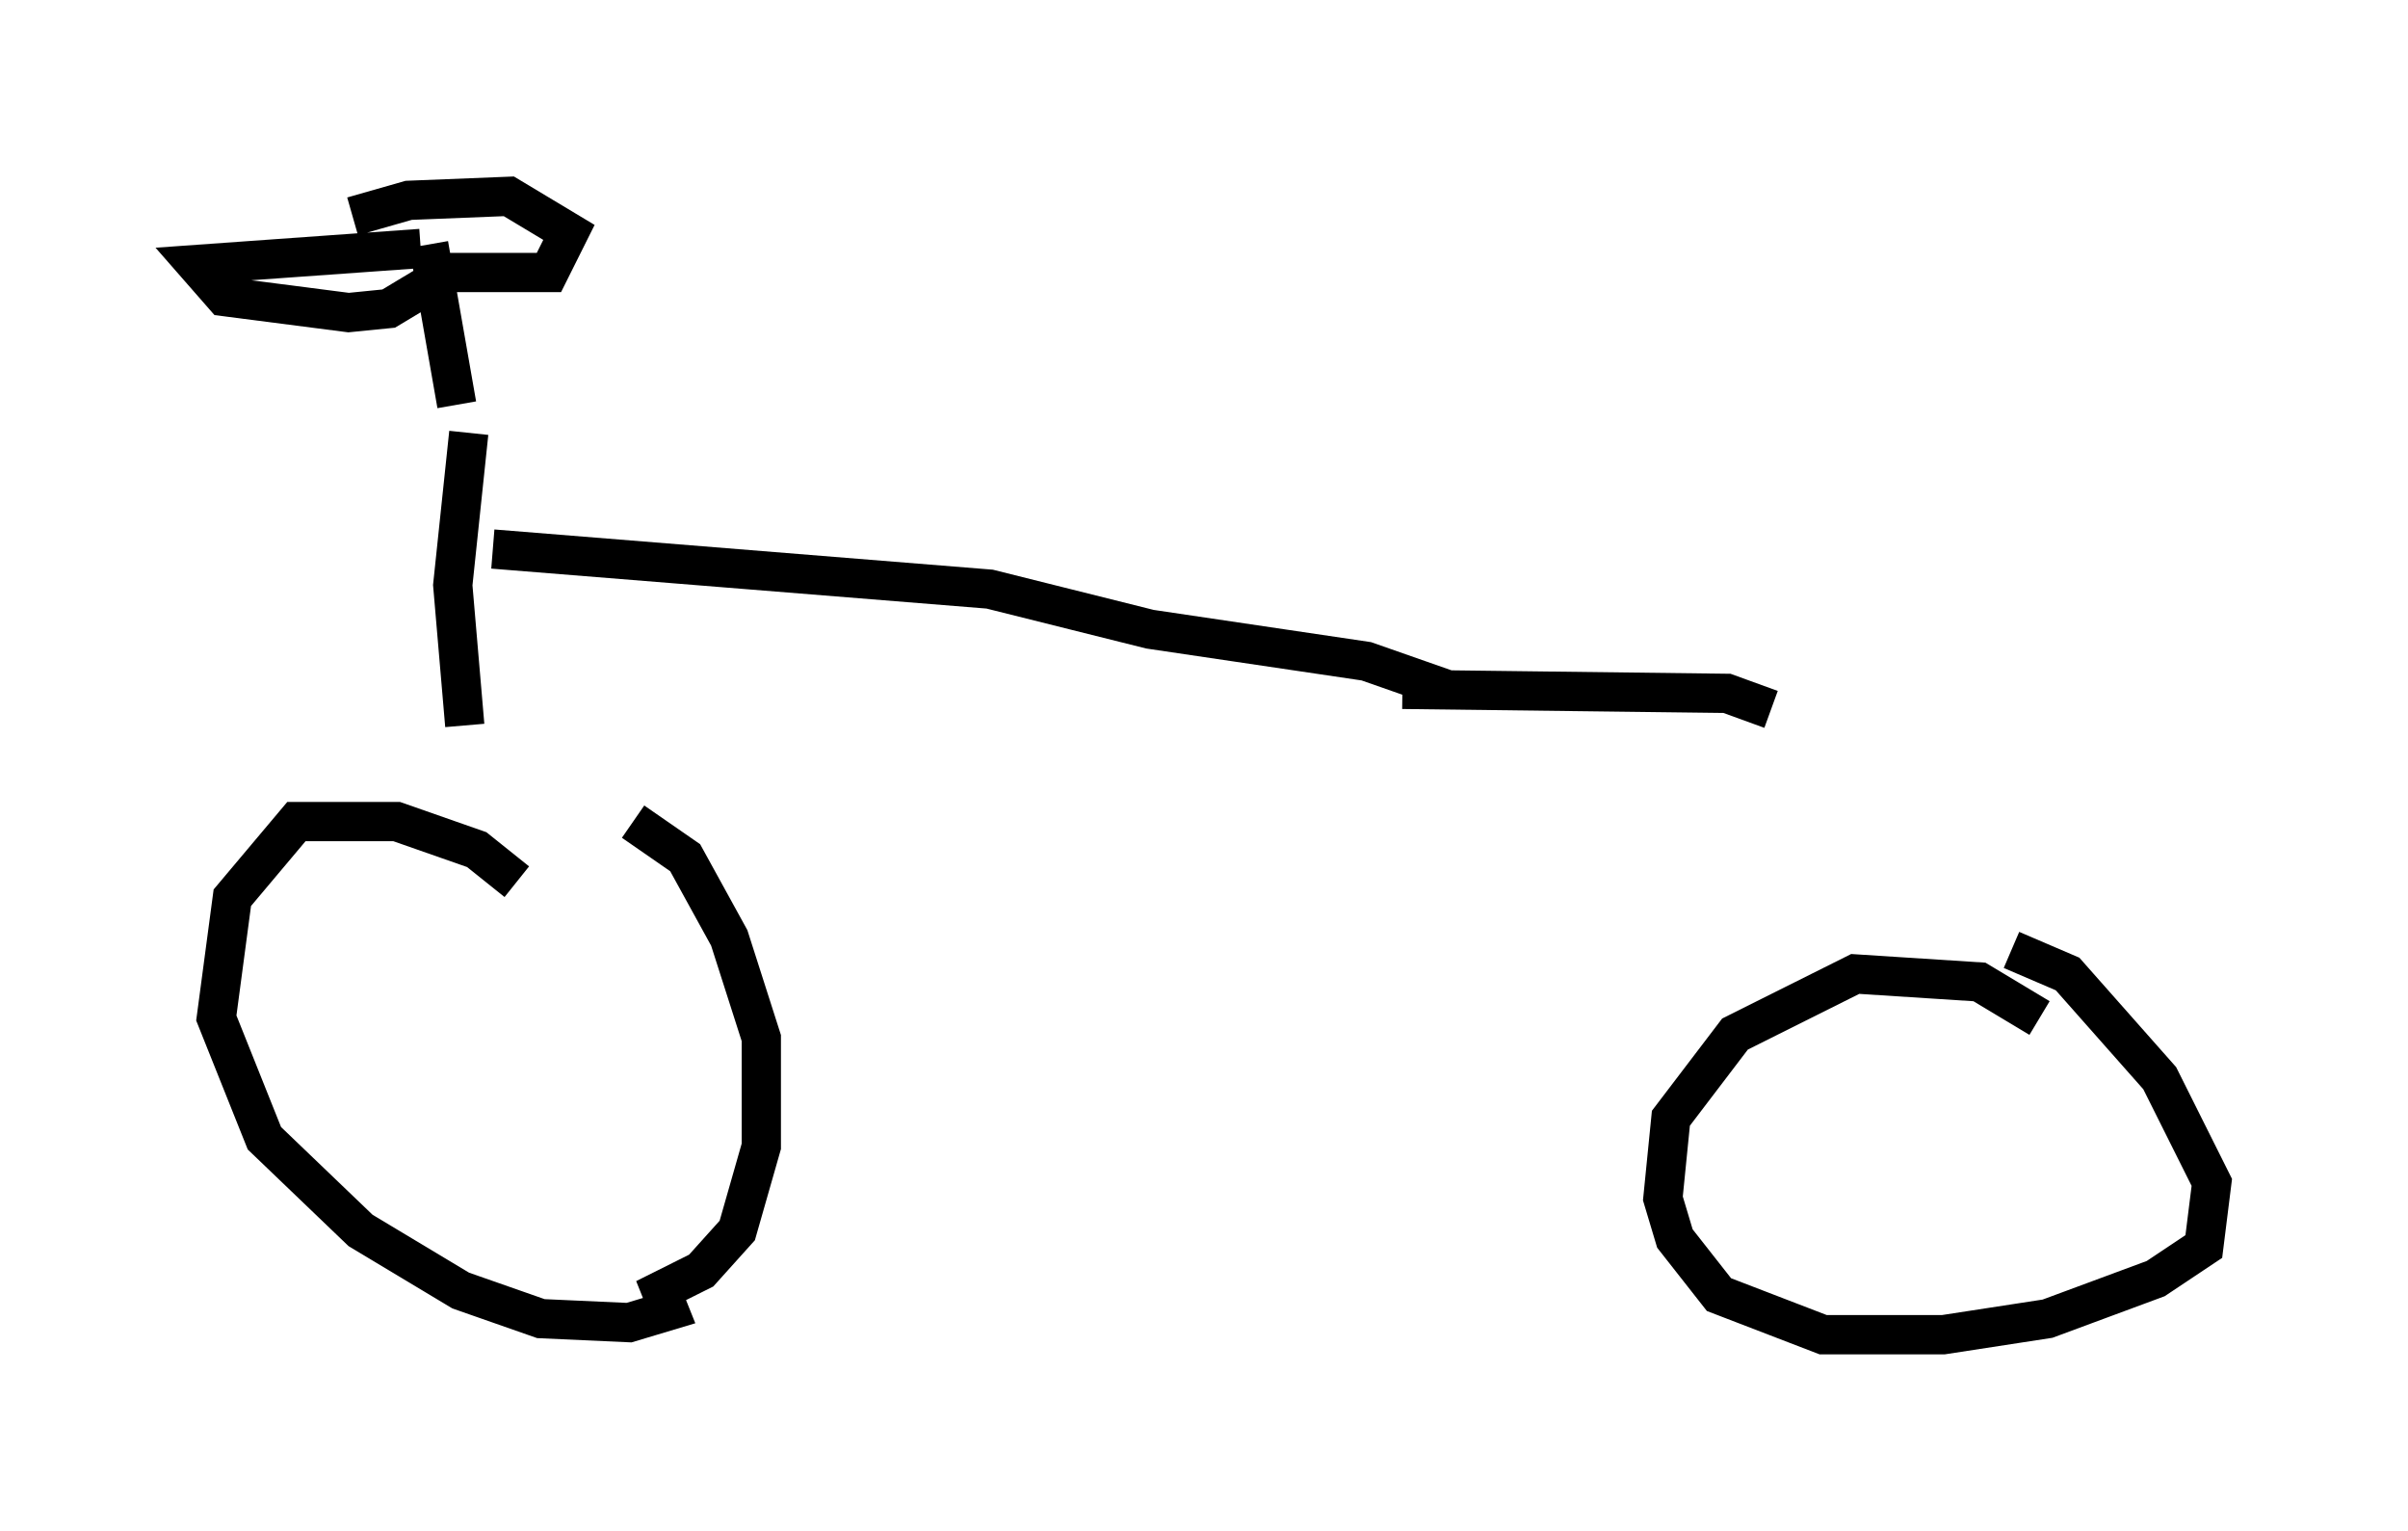 <?xml version="1.0" encoding="utf-8" ?>
<svg baseProfile="full" height="38.992" version="1.1" width="61.348" xmlns="http://www.w3.org/2000/svg" xmlns:ev="http://www.w3.org/2001/xml-events" xmlns:xlink="http://www.w3.org/1999/xlink"><defs /><rect fill="white" height="38.992" width="61.348" x="0" y="0" /><path d="M14.392, 24.498 m-1.225, -2.042 l-1.021, -0.817 -2.042, -0.715 l-2.552, 0.0 -1.633, 1.94 l-0.408, 3.063 1.225, 3.063 l2.45, 2.348 2.552, 1.531 l2.042, 0.715 2.246, 0.102 l1.021, -0.306 -0.204, -0.51 l1.021, -0.51 0.919, -1.021 l0.613, -2.144 0.0, -2.756 l-0.817, -2.552 -1.123, -2.042 l-1.327, -0.919 m35.832, 5.002 l-1.531, -0.919 -3.165, -0.204 l-3.063, 1.531 -1.633, 2.144 l-0.204, 2.042 0.306, 1.021 l1.123, 1.429 2.654, 1.021 l3.063, 0.0 2.654, -0.408 l2.756, -1.021 1.225, -0.817 l0.204, -1.633 -1.327, -2.654 l-2.348, -2.654 -1.429, -0.613 m-39.405, -5.717 l-0.306, -3.573 0.408, -3.879 m-0.306, -0.715 l-0.715, -4.083 m-0.204, 0.102 l-5.717, 0.408 0.715, 0.817 l3.165, 0.408 1.021, -0.102 l1.531, -0.919 2.552, 0.0 l0.51, -1.021 -1.531, -0.919 l-2.552, 0.102 -1.429, 0.408 m3.573, 8.473 l12.658, 1.021 4.083, 1.021 l5.513, 0.817 2.042, 0.715 m-1.123, 0.0 l8.269, 0.102 1.123, 0.408 " fill="none" stroke="black" stroke-width="1" /></svg>